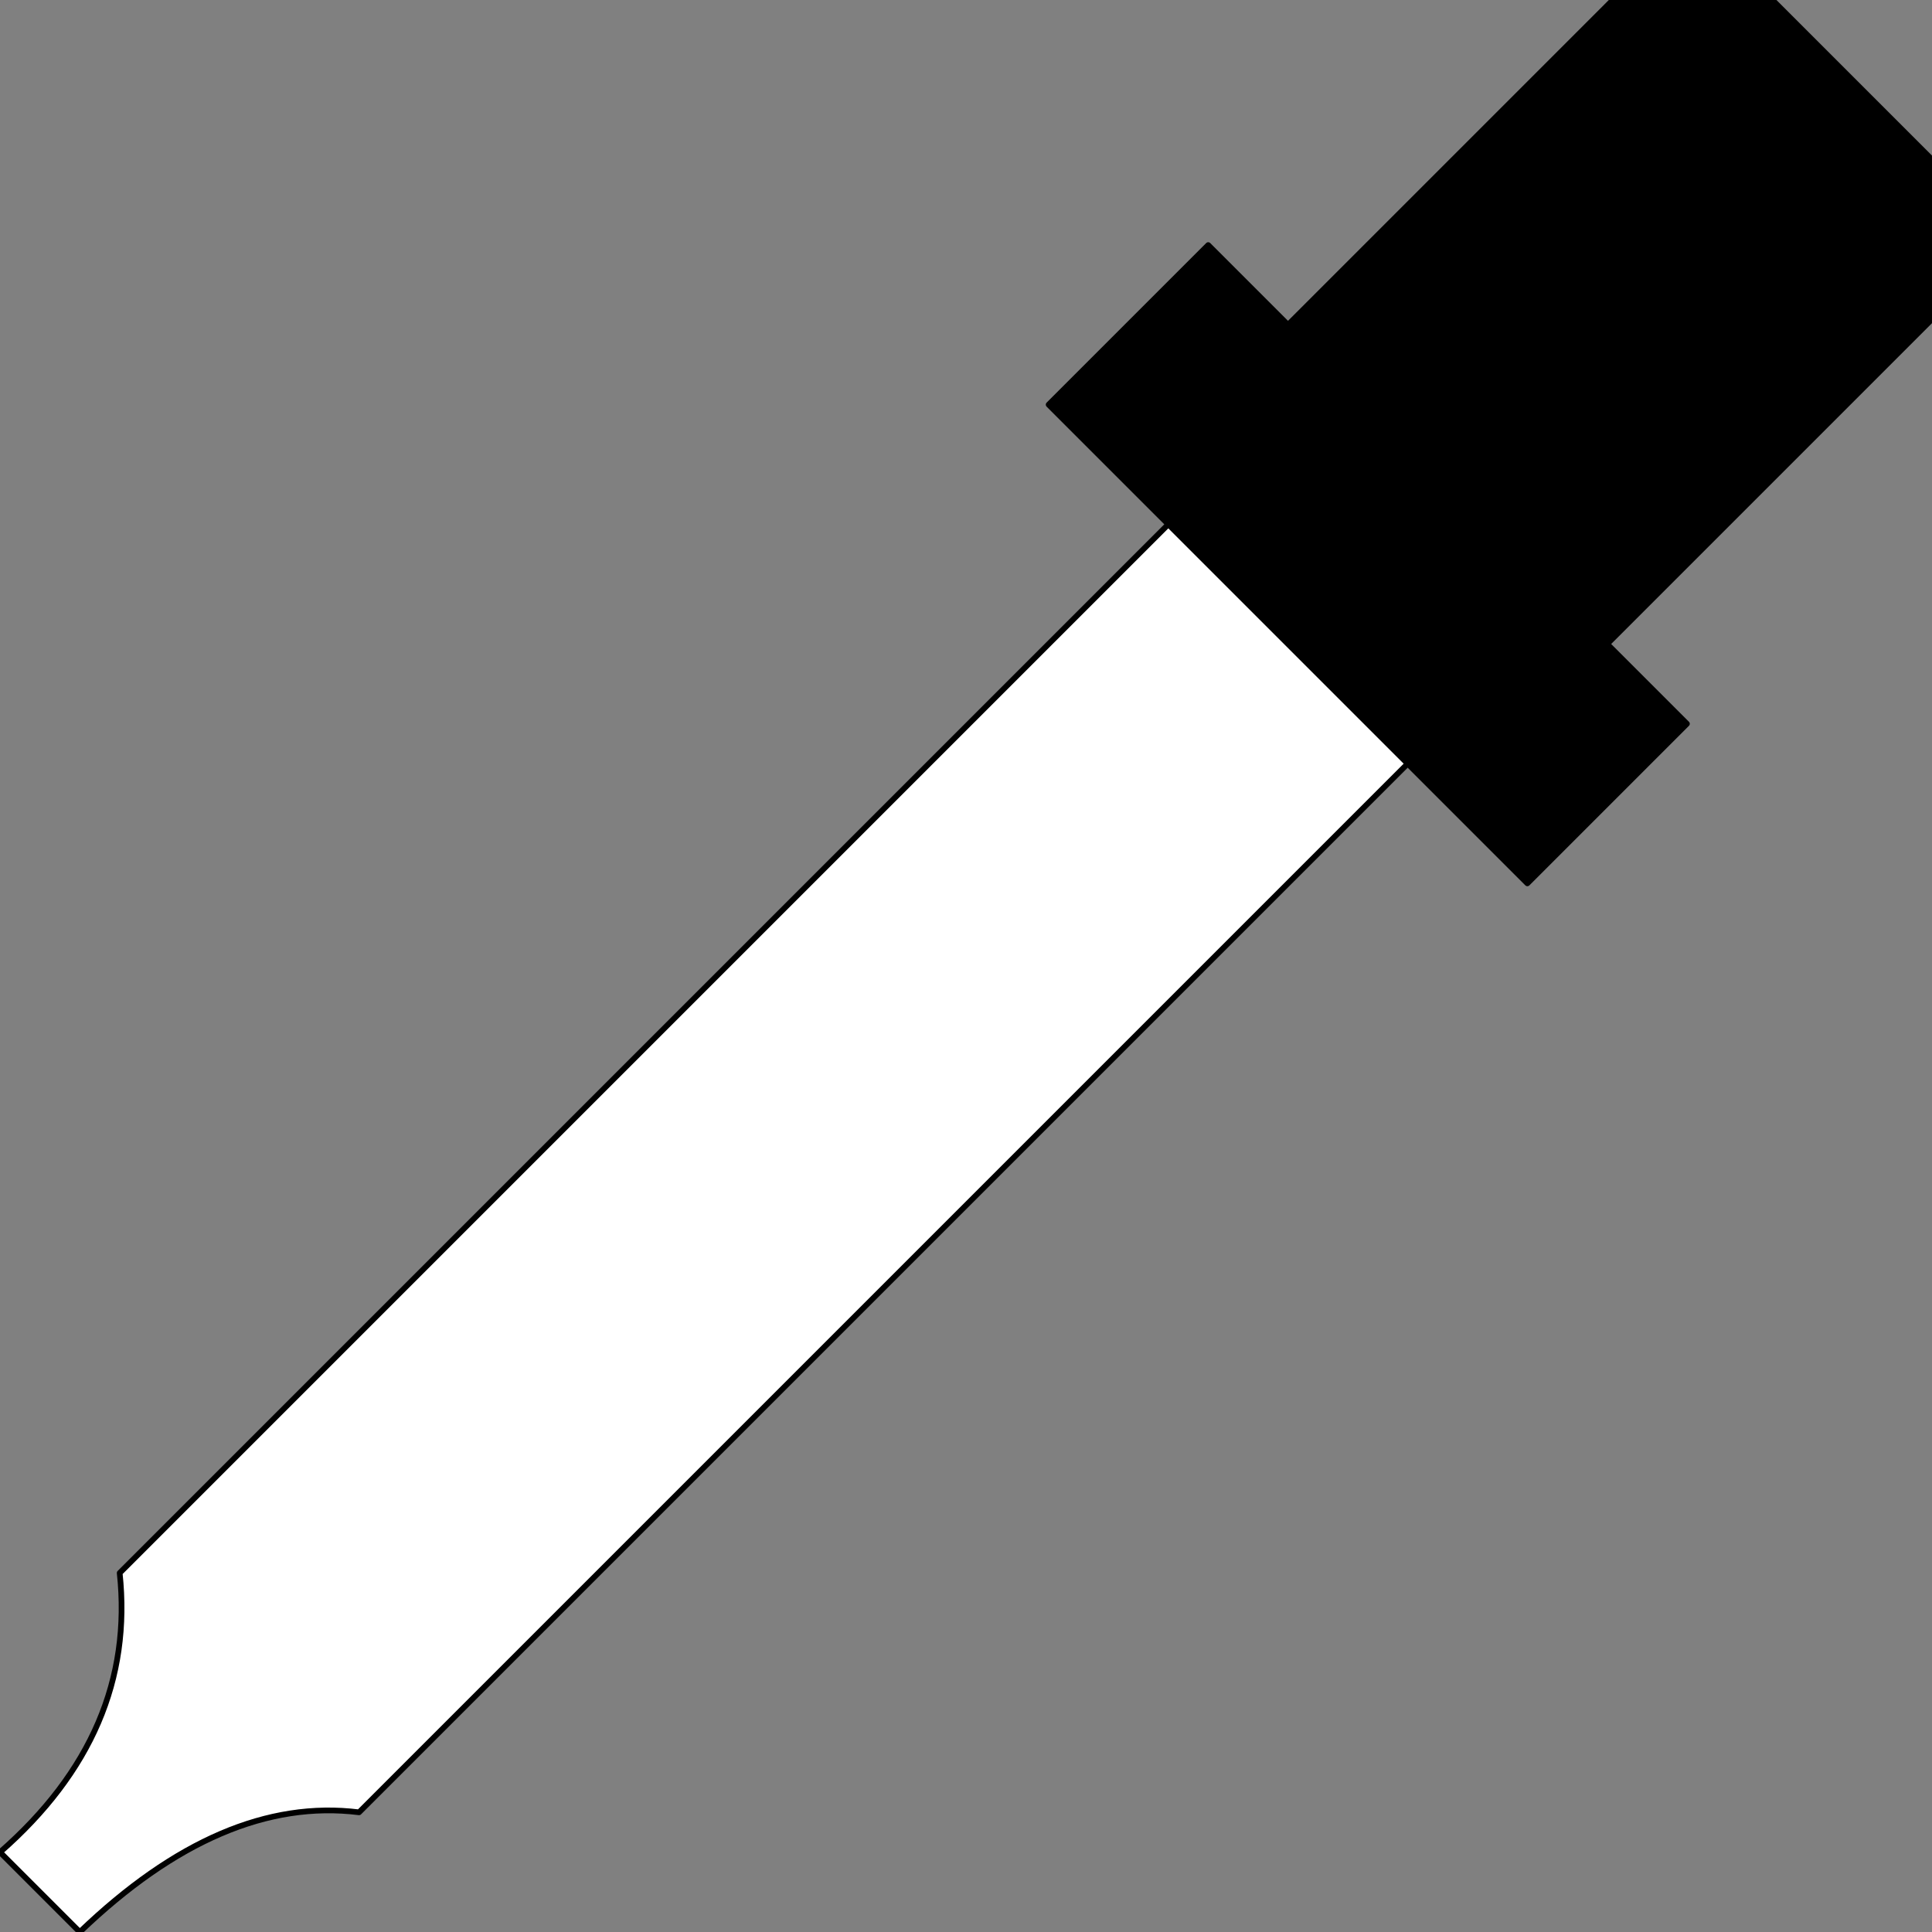 <?xml version="1.0" encoding="UTF-8" standalone="no"?>
<svg xmlns:ffdec="https://www.free-decompiler.com/flash" xmlns:xlink="http://www.w3.org/1999/xlink" ffdec:objectType="frame" height="16.95px" width="16.95px" xmlns="http://www.w3.org/2000/svg">
  <rect width="100%" height="100%" fill="#808080" stroke="none"/>
  <g transform="matrix(1.0, 0.0, 0.0, 1.0, 0.35, 16.6)">
    <use ffdec:characterId="803" height="16.95" transform="matrix(1.0, 0.0, 0.0, 1.0, -0.35, -16.6)" width="16.95" xlink:href="#shape0"/>
  </g>
  <defs>
    <g id="shape0" transform="matrix(1.0, 0.0, 0.0, 1.0, 0.35, 16.6)">
      <path d="M9.9 -12.0 L8.85 -13.05 10.25 -14.45 10.95 -13.75 13.8 -16.6 15.2 -16.6 16.6 -15.2 16.6 -13.8 13.75 -10.95 14.45 -10.25 13.05 -8.85 12.0 -9.9 9.9 -12.0 M13.75 -10.95 L10.95 -13.75 13.75 -10.95 M13.8 -16.6 L16.6 -13.8 13.8 -16.6" fill="#000000" fill-rule="evenodd" stroke="none"/>
      <path d="M12.0 -9.9 L2.8 -0.7 Q1.6 -0.85 0.35 0.35 L-0.35 -0.35 Q0.85 -1.4 0.7 -2.8 L9.9 -12.0 12.0 -9.9" fill="#ffffff" fill-rule="evenodd" stroke="none"/>
      <path d="M9.9 -12.0 L8.85 -13.05 10.25 -14.45 10.95 -13.75 13.8 -16.6 15.2 -16.6 16.6 -15.2 16.6 -13.8 13.75 -10.95 14.45 -10.25 13.05 -8.85 12.0 -9.9 2.8 -0.7 Q1.6 -0.85 0.35 0.35 L-0.35 -0.35 Q0.85 -1.4 0.7 -2.8 L9.9 -12.0 12.0 -9.9 M16.6 -13.8 L13.8 -16.6 M10.95 -13.75 L13.75 -10.95" fill="none" stroke="#000000" stroke-linecap="round" stroke-linejoin="round" stroke-width="0.05"/>
    </g>
  </defs>
</svg>
